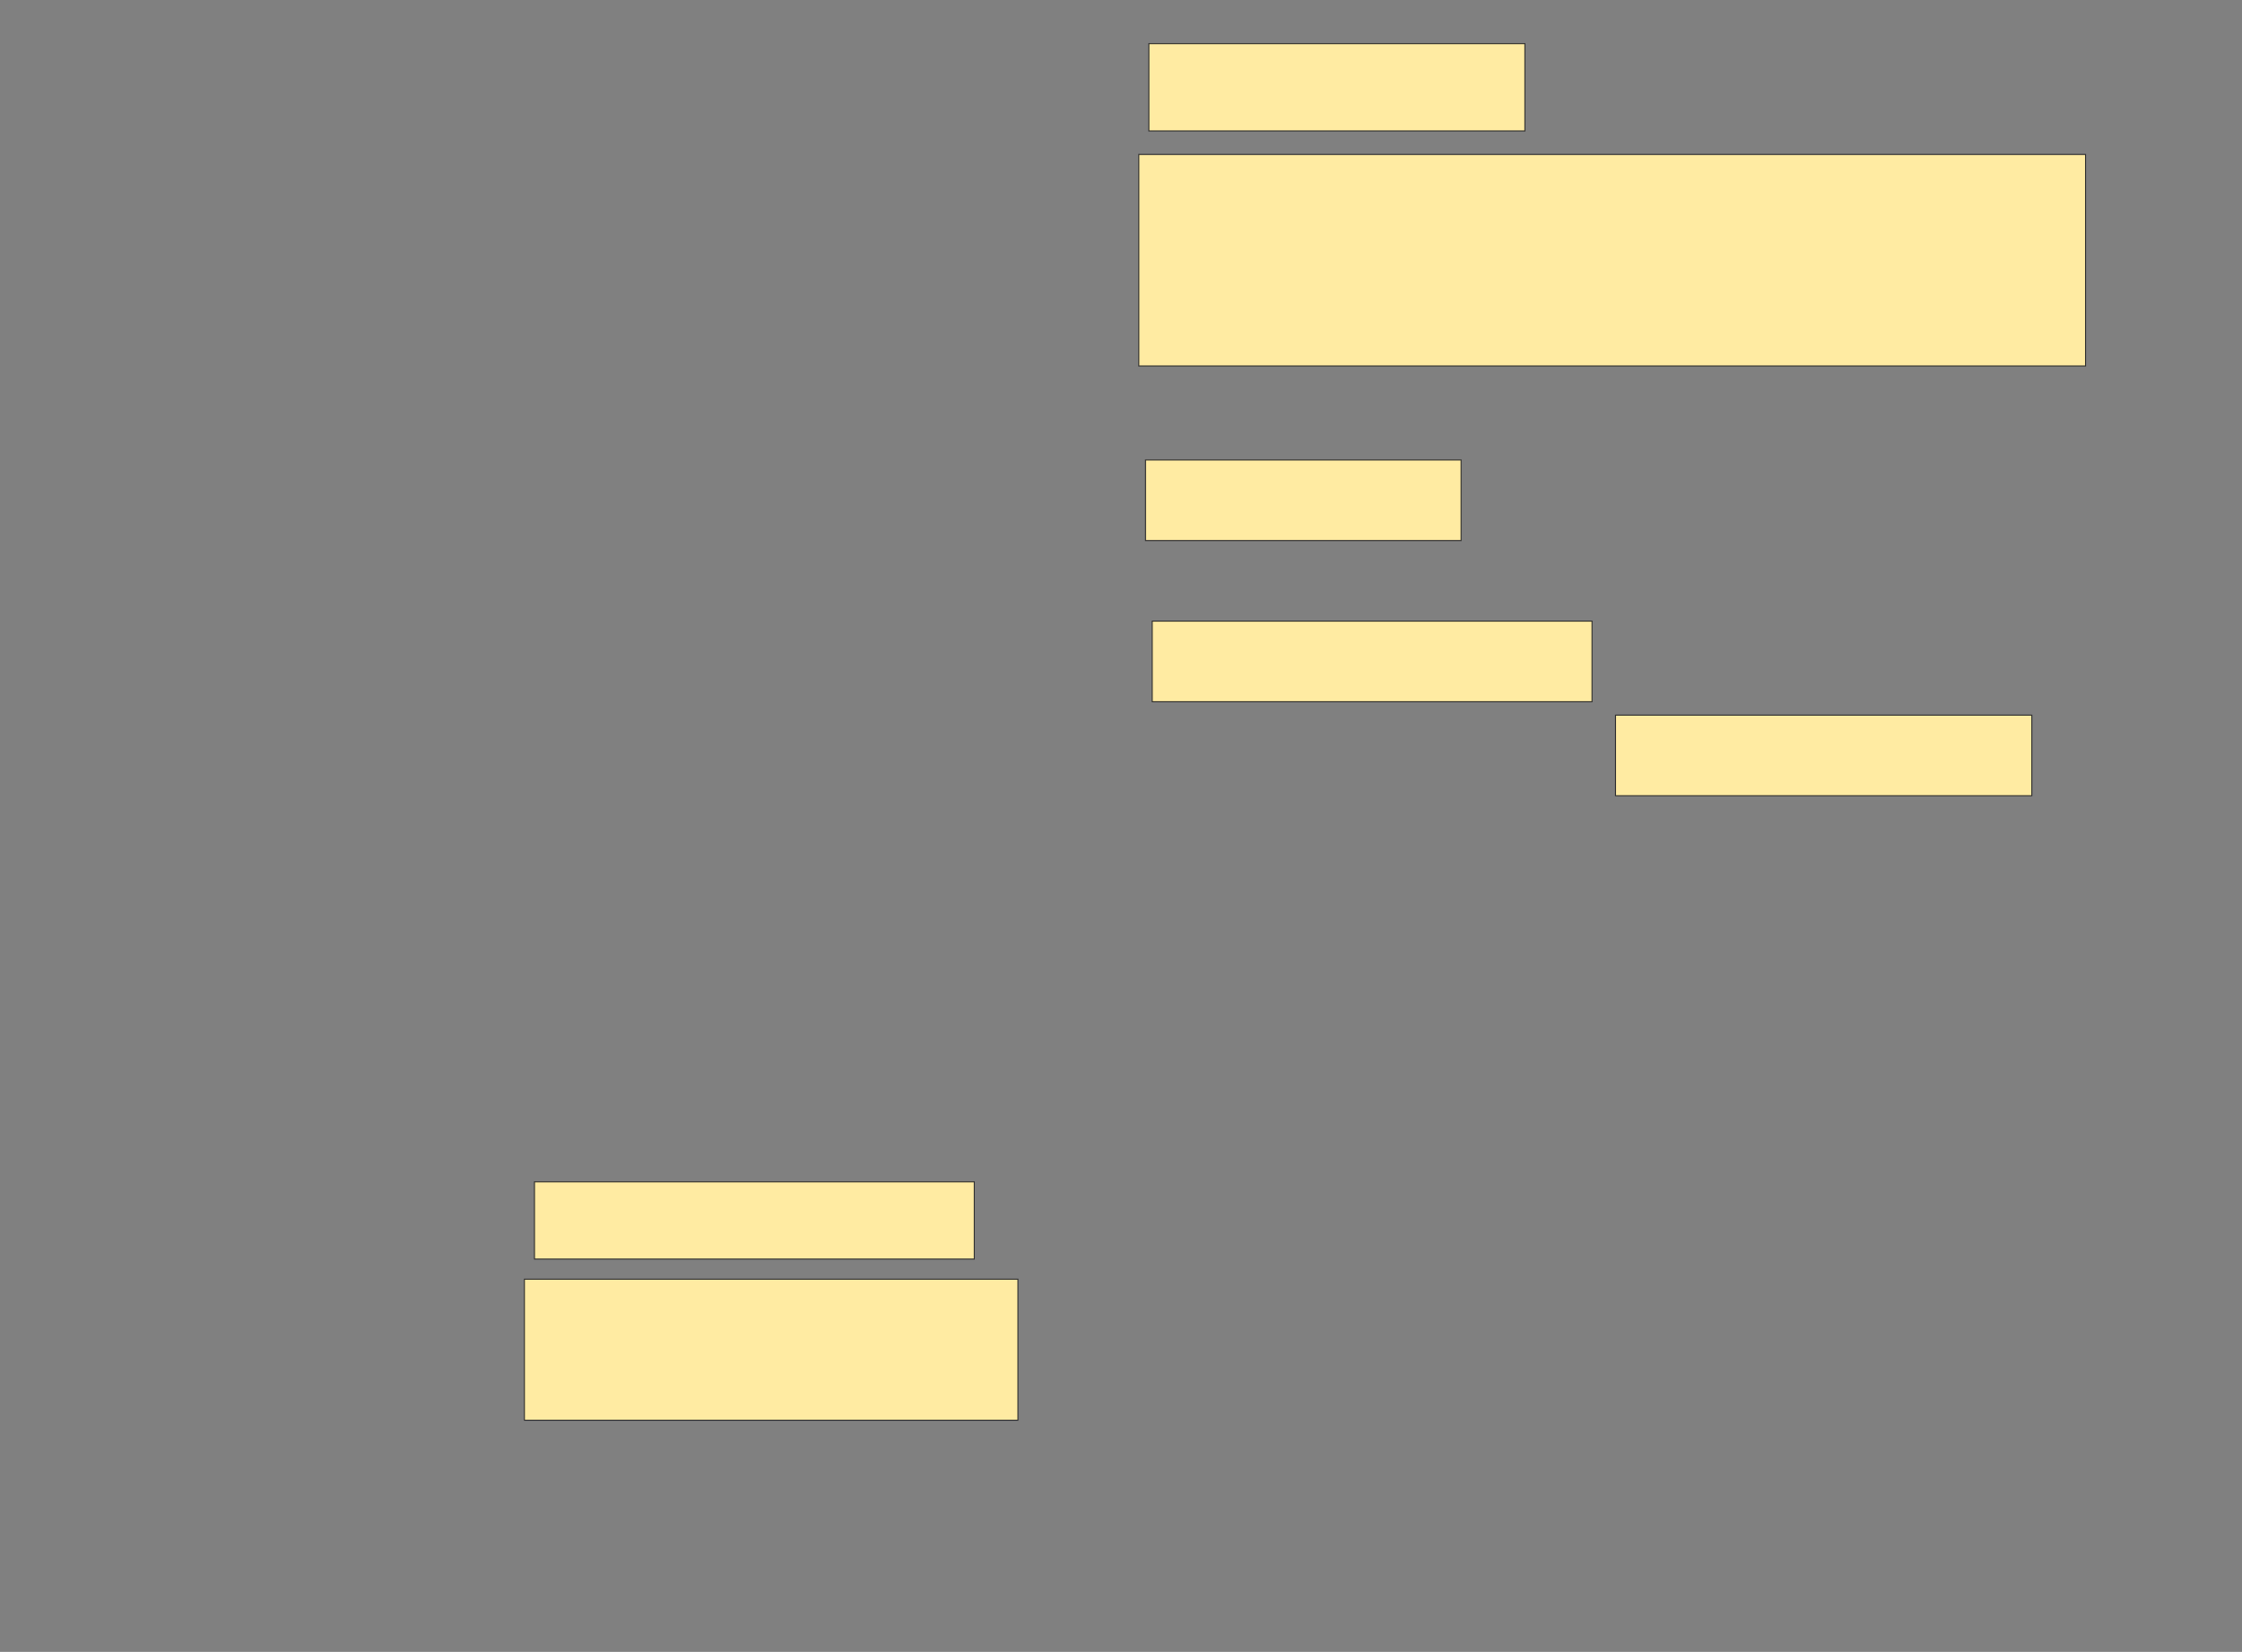 <svg xmlns="http://www.w3.org/2000/svg" width="2226" height="1640">
 <rect width="100%" height="100%" fill="#808080" stroke="none"/>
 <!-- Created with Image Occlusion Enhanced -->
 <g>
  <title>Labels</title>
 </g>
 <g>
  <title>Masks</title>
  
  <rect id="43ac0139af6f4219a513000c4ec4a50d-ao-2" height="80" width="313.333" y="456.667" x="1137.333" stroke="#2D2D2D" fill="#FFEBA2"/>
  <rect id="43ac0139af6f4219a513000c4ec4a50d-ao-3" height="80" width="436.667" y="616.667" x="1144" stroke="#2D2D2D" fill="#FFEBA2"/>
  <rect id="43ac0139af6f4219a513000c4ec4a50d-ao-4" height="76.667" width="436.667" y="1173.333" x="530.667" stroke="#2D2D2D" fill="#FFEBA2"/>
  <rect id="43ac0139af6f4219a513000c4ec4a50d-ao-5" height="80" width="413.333" y="710" x="1604" stroke="#2D2D2D" fill="#FFEBA2"/>
  <rect id="43ac0139af6f4219a513000c4ec4a50d-ao-6" height="210" width="940" y="153.333" x="1130.667" stroke="#2D2D2D" fill="#FFEBA2"/>
  <rect id="43ac0139af6f4219a513000c4ec4a50d-ao-7" height="86.667" width="373.333" y="43.333" x="1140.667" stroke="#2D2D2D" fill="#FFEBA2"/>
  <rect id="43ac0139af6f4219a513000c4ec4a50d-ao-8" height="140" width="490" y="1270" x="520.667" stroke="#2D2D2D" fill="#FFEBA2"/>
 </g>
</svg>